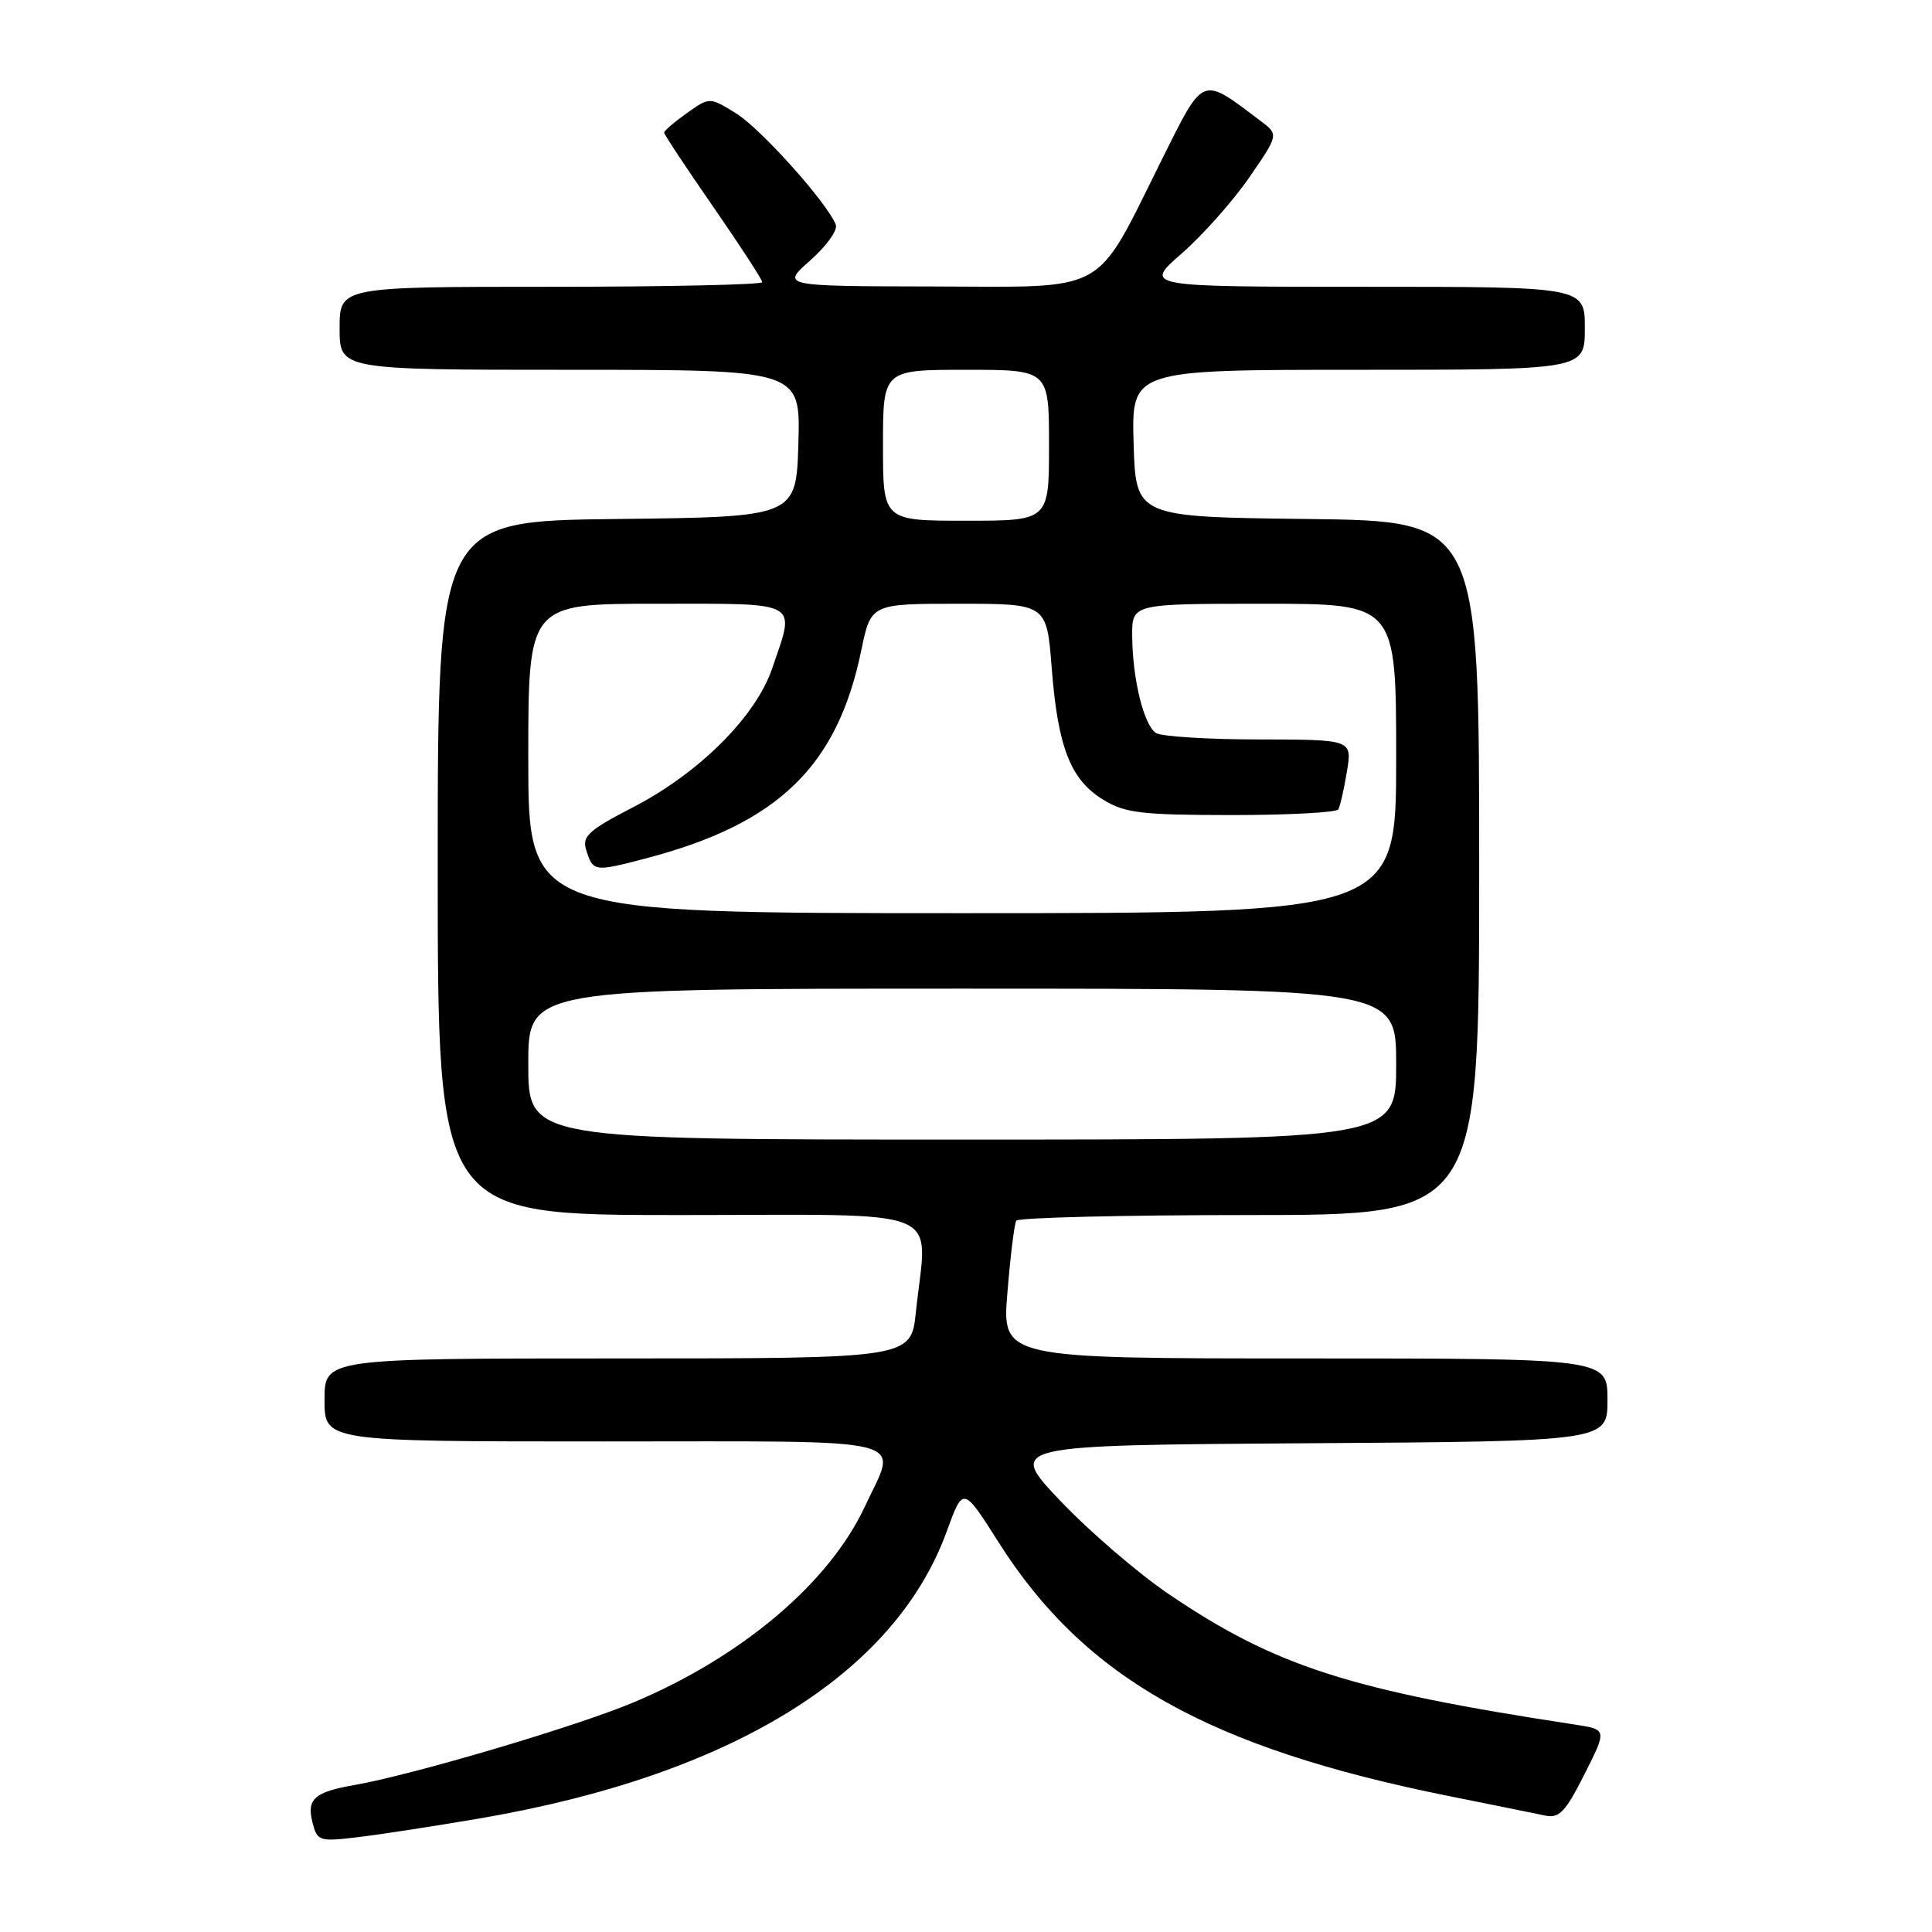 <?xml version="1.0" encoding="UTF-8" standalone="no"?>
<!DOCTYPE svg PUBLIC "-//W3C//DTD SVG 1.1//EN" "http://www.w3.org/Graphics/SVG/1.1/DTD/svg11.dtd" >
<svg xmlns="http://www.w3.org/2000/svg" xmlns:xlink="http://www.w3.org/1999/xlink" version="1.1" viewBox="0 0 256 256">
 <g >
 <path fill="currentColor"
d=" M 63.68 240.93 C 96.86 235.24 118.60 221.85 125.47 202.86 C 127.62 196.95 127.62 196.95 132.33 204.38 C 143.70 222.33 160.12 231.59 192.00 237.99 C 197.78 239.15 203.50 240.31 204.73 240.57 C 206.61 240.96 207.42 240.11 209.95 235.10 C 212.94 229.17 212.94 229.17 208.72 228.52 C 178.84 223.97 169.02 220.82 154.86 211.22 C 150.81 208.48 144.35 202.92 140.50 198.87 C 133.50 191.50 133.50 191.50 173.25 191.24 C 213.00 190.98 213.00 190.98 213.00 185.49 C 213.00 180.00 213.00 180.00 172.88 180.00 C 132.76 180.00 132.76 180.00 133.49 171.25 C 133.88 166.44 134.41 162.16 134.66 161.75 C 134.91 161.34 148.82 161.00 165.56 161.00 C 196.00 161.00 196.00 161.00 196.00 115.02 C 196.00 69.04 196.00 69.04 173.25 68.77 C 150.50 68.50 150.50 68.50 150.21 58.75 C 149.93 49.00 149.93 49.00 179.96 49.00 C 210.00 49.00 210.00 49.00 210.00 43.50 C 210.00 38.00 210.00 38.00 180.77 38.00 C 151.53 38.00 151.53 38.00 156.60 33.57 C 159.38 31.14 163.41 26.60 165.55 23.49 C 169.44 17.84 169.44 17.84 167.04 16.03 C 159.10 10.04 159.59 9.85 153.92 21.21 C 144.92 39.26 147.17 38.01 123.70 37.96 C 103.50 37.92 103.50 37.92 107.37 34.50 C 109.50 32.62 111.02 30.50 110.75 29.78 C 109.64 26.91 100.82 17.05 97.53 15.02 C 94.02 12.85 94.02 12.85 91.01 14.99 C 89.35 16.17 88.00 17.33 88.00 17.57 C 88.00 17.81 90.92 22.23 94.50 27.39 C 98.07 32.55 101.00 37.05 101.00 37.39 C 101.00 37.72 88.40 38.00 73.00 38.00 C 45.00 38.00 45.00 38.00 45.00 43.50 C 45.00 49.00 45.00 49.00 75.54 49.00 C 106.07 49.00 106.07 49.00 105.79 58.75 C 105.50 68.50 105.50 68.50 81.75 68.77 C 58.00 69.04 58.00 69.04 58.00 115.02 C 58.00 161.00 58.00 161.00 90.00 161.00 C 126.22 161.00 122.85 159.62 121.36 173.85 C 120.72 180.00 120.72 180.00 81.86 180.00 C 43.00 180.00 43.00 180.00 43.00 185.50 C 43.00 191.00 43.00 191.00 80.00 191.00 C 122.01 191.00 118.96 190.24 114.59 199.64 C 109.89 209.72 98.35 219.51 84.01 225.55 C 76.49 228.73 54.69 235.18 46.94 236.53 C 41.68 237.45 40.63 238.37 41.39 241.42 C 42.03 243.96 42.26 244.04 47.28 243.45 C 50.15 243.12 57.53 241.98 63.68 240.93 Z  M 70.00 141.00 C 70.00 131.00 70.00 131.00 127.50 131.00 C 185.00 131.00 185.00 131.00 185.00 141.00 C 185.00 151.00 185.00 151.00 127.50 151.00 C 70.00 151.00 70.00 151.00 70.00 141.00 Z  M 70.00 100.50 C 70.00 80.00 70.00 80.00 87.00 80.00 C 106.30 80.00 105.41 79.50 102.32 88.56 C 100.14 94.98 92.59 102.49 83.76 107.03 C 78.12 109.94 77.13 110.82 77.64 112.50 C 78.57 115.54 78.65 115.56 85.66 113.72 C 103.10 109.14 110.95 101.56 114.12 86.19 C 115.40 80.00 115.40 80.00 127.05 80.00 C 138.70 80.00 138.70 80.00 139.36 88.56 C 140.17 99.01 141.86 103.34 146.19 105.97 C 149.08 107.74 151.22 107.99 163.19 108.00 C 170.72 108.00 177.08 107.66 177.33 107.25 C 177.57 106.84 178.09 104.59 178.47 102.25 C 179.18 98.00 179.18 98.00 166.84 97.98 C 160.05 97.98 153.90 97.59 153.18 97.13 C 151.56 96.10 150.06 89.97 150.02 84.25 C 150.00 80.00 150.00 80.00 167.50 80.00 C 185.00 80.00 185.00 80.00 185.00 100.50 C 185.00 121.00 185.00 121.00 127.50 121.00 C 70.00 121.00 70.00 121.00 70.00 100.50 Z  M 117.00 59.00 C 117.00 49.00 117.00 49.00 128.00 49.00 C 139.00 49.00 139.00 49.00 139.00 59.00 C 139.00 69.00 139.00 69.00 128.00 69.00 C 117.00 69.00 117.00 69.00 117.00 59.00 Z "/>
</g>
</svg>